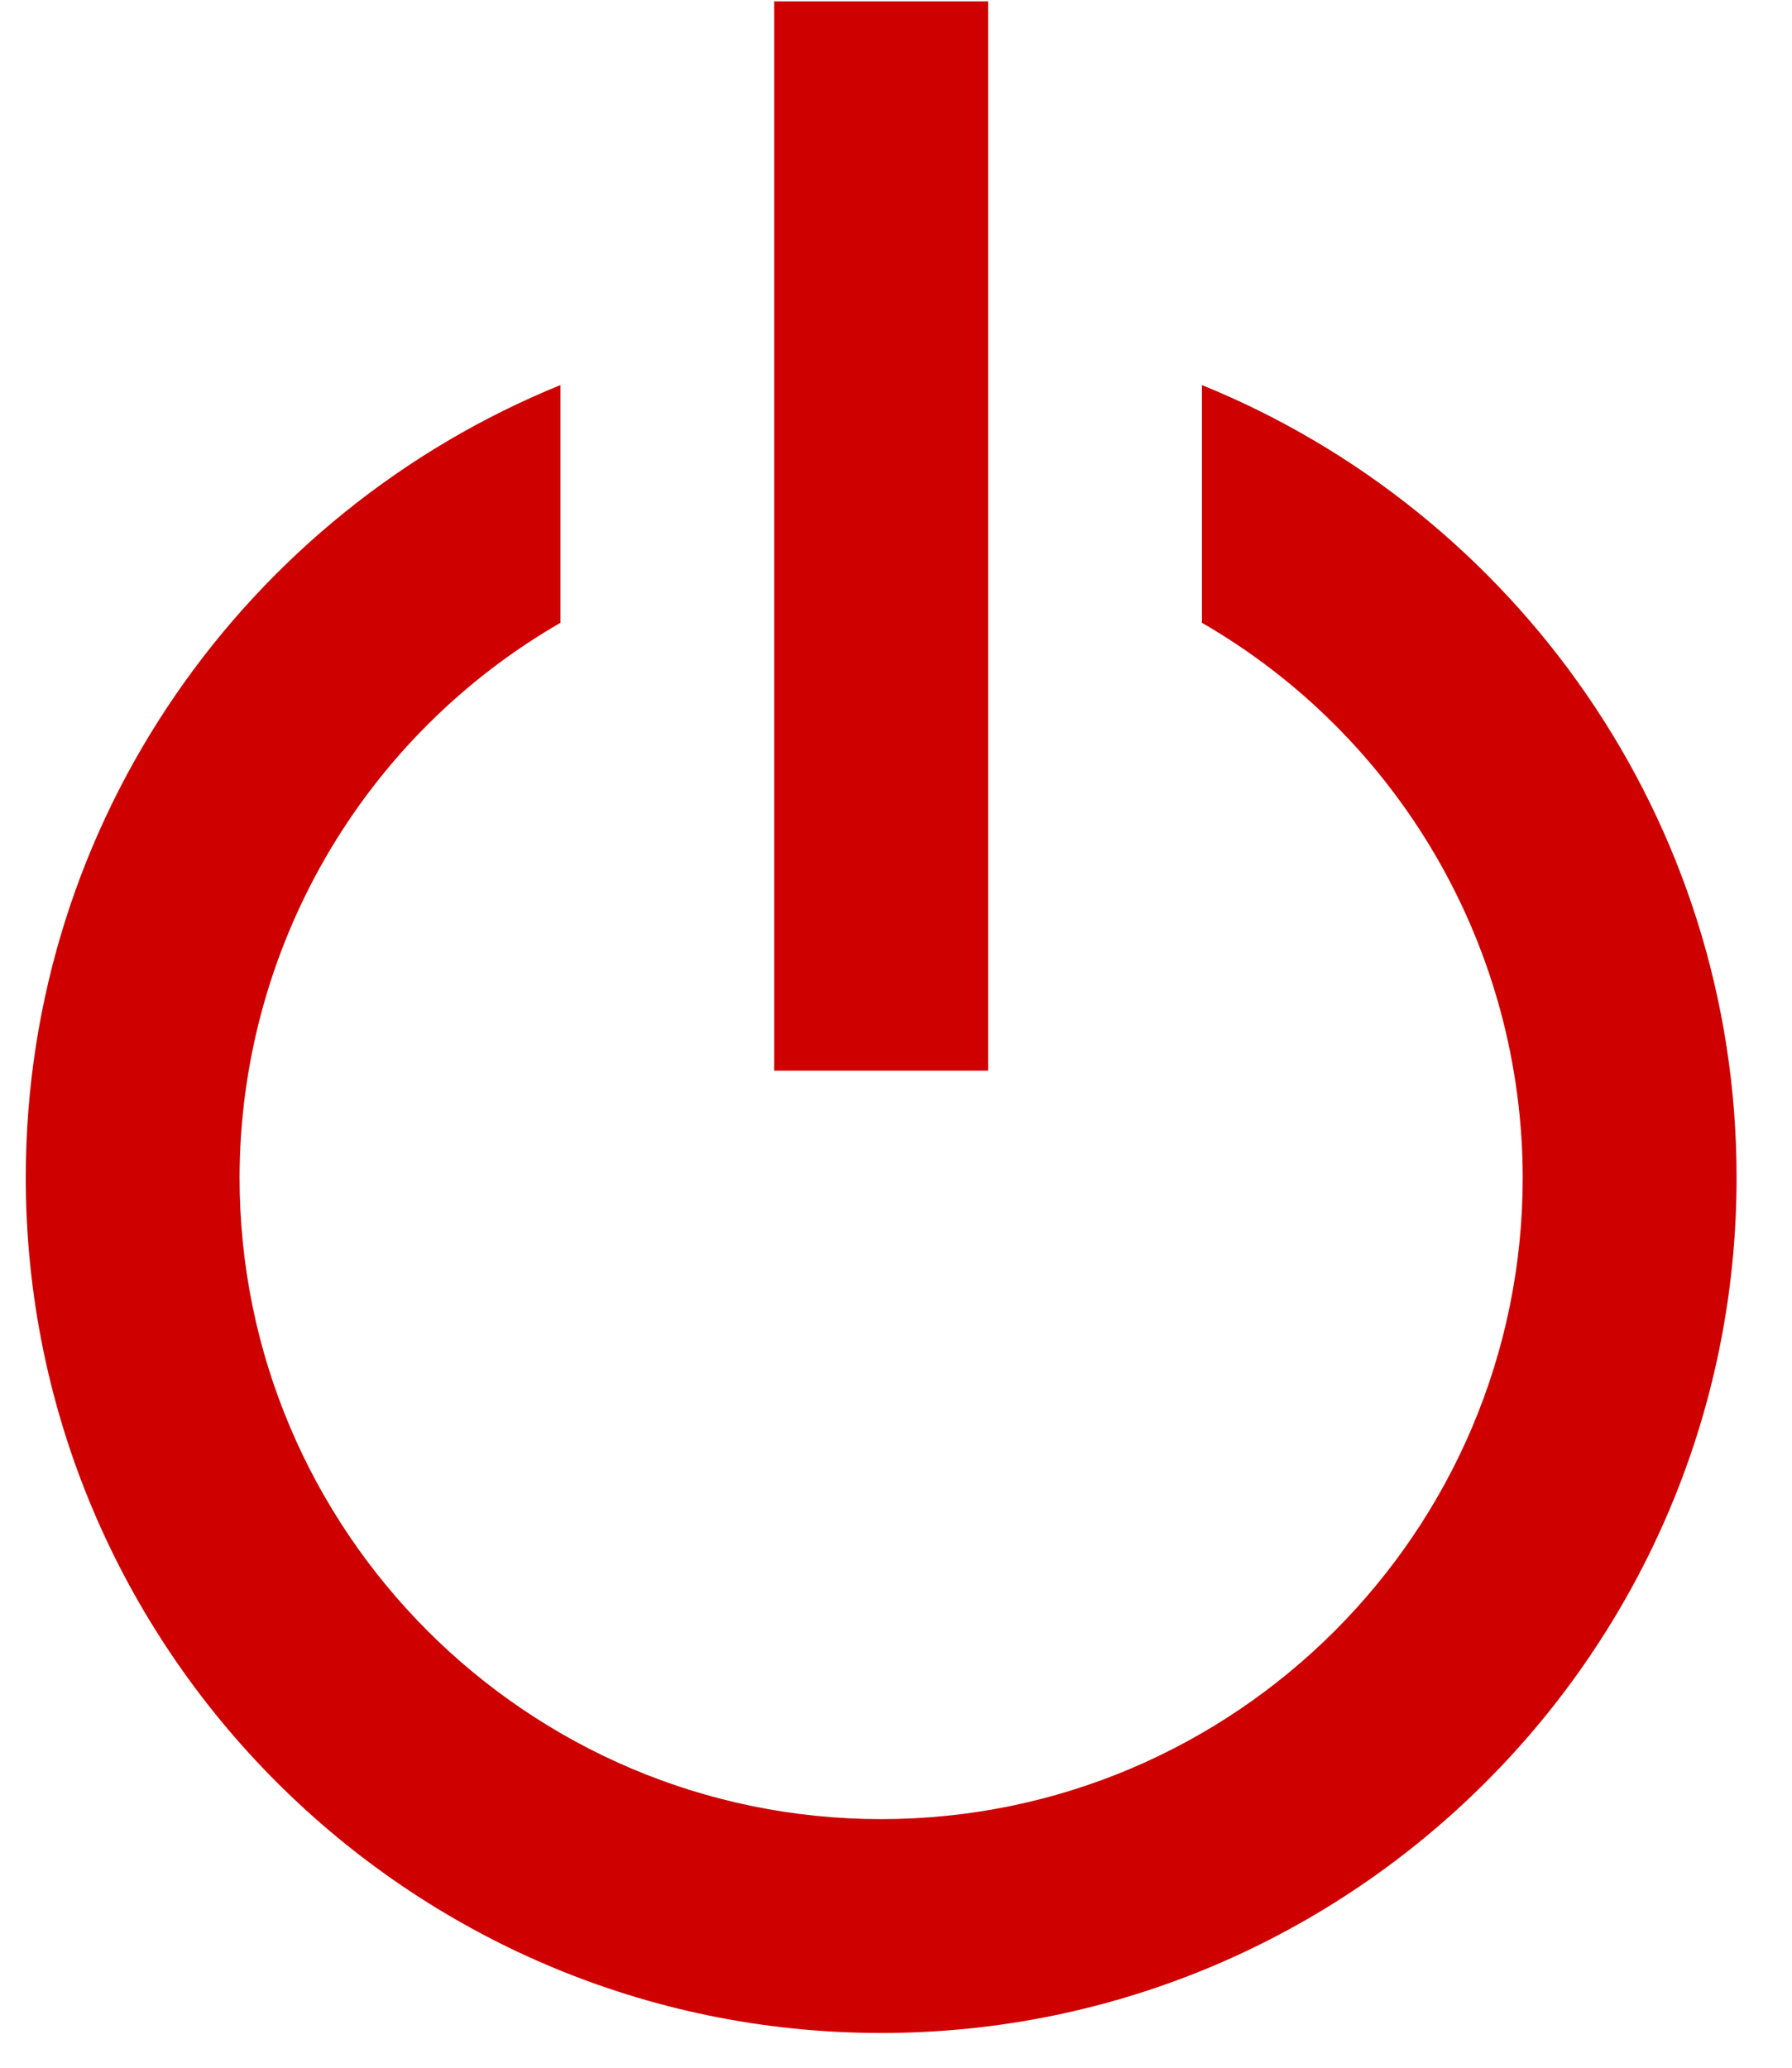 <svg width="26" height="30" viewBox="0 0 26 30" fill="none" xmlns="http://www.w3.org/2000/svg">
<path d="M12.785 29.496C19.628 29.496 25.196 23.928 25.196 17.085C25.196 11.888 21.982 7.433 17.439 5.587V9.036C18.852 9.852 20.026 11.025 20.843 12.438C21.66 13.85 22.091 15.453 22.093 17.085C22.093 22.218 17.919 26.393 12.785 26.393C7.651 26.393 3.476 22.218 3.476 17.085C3.478 15.453 3.91 13.85 4.726 12.438C5.543 11.025 6.717 9.852 8.131 9.036V5.587C3.588 7.433 0.374 11.888 0.374 17.085C0.374 23.928 5.942 29.496 12.785 29.496Z" fill="#CF0000"/>
<path d="M11.233 0.019H14.336V15.534H11.233V0.019Z" fill="#CF0000"/>
</svg>

